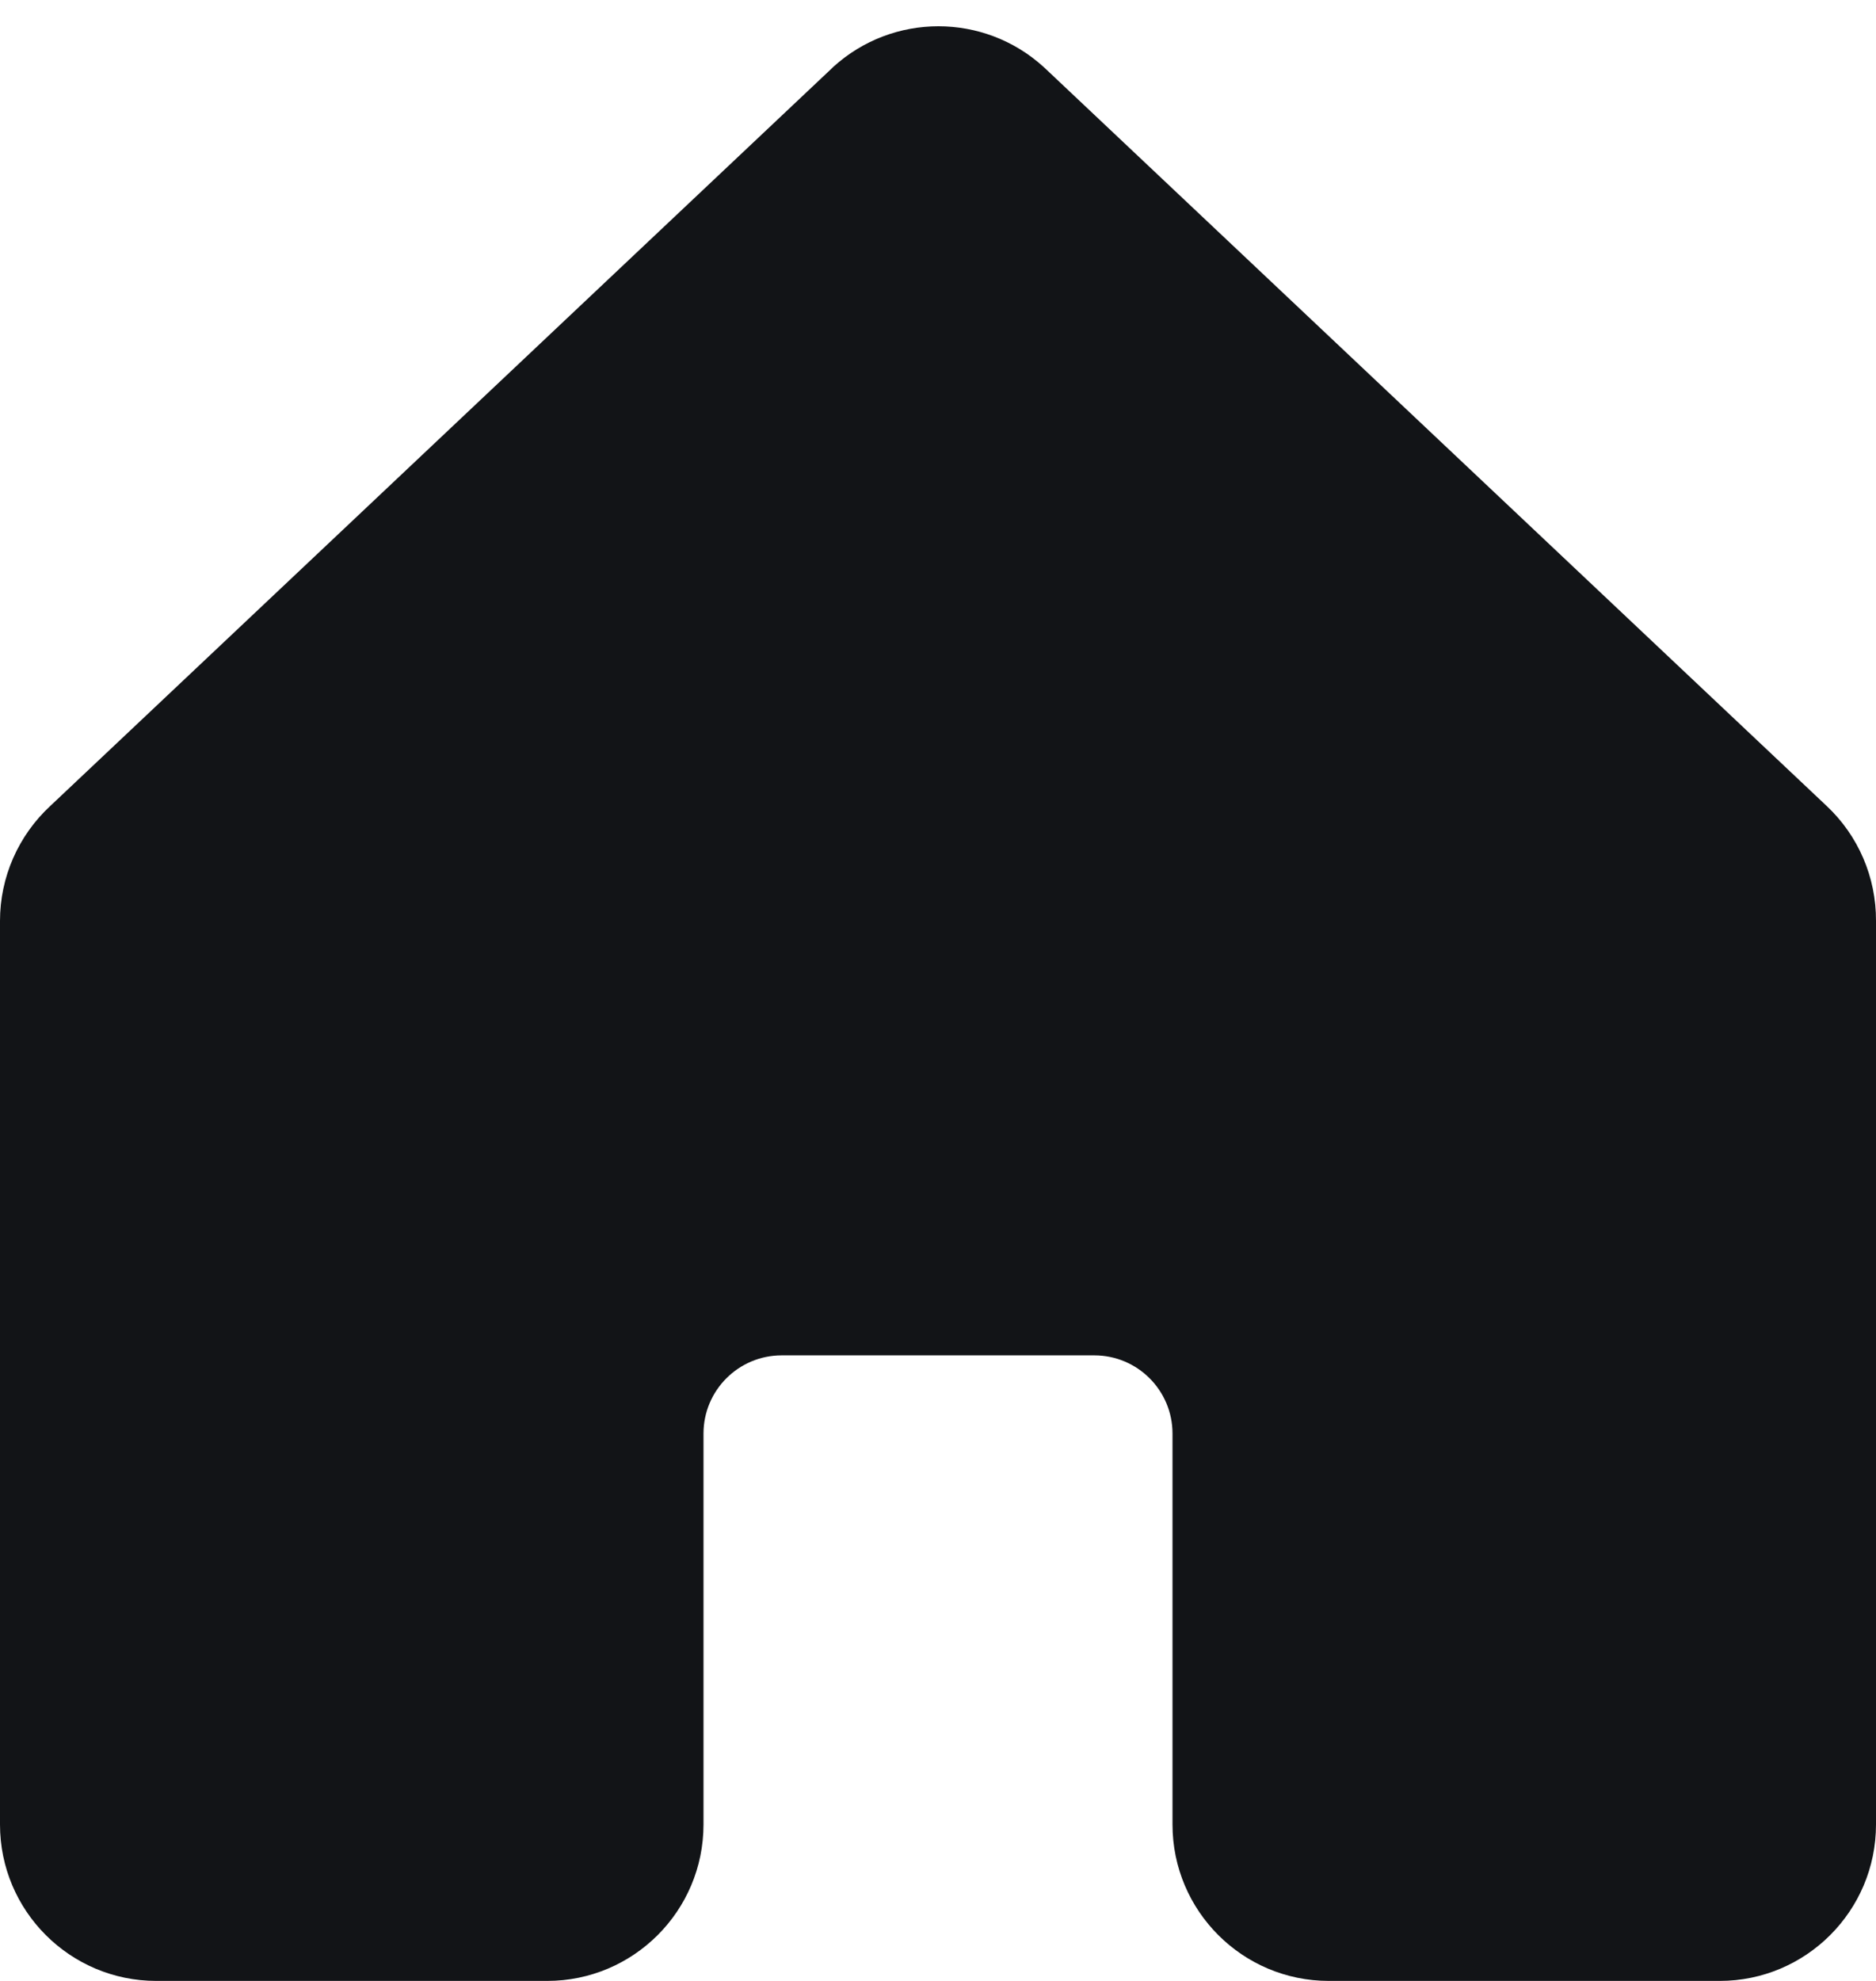 <svg width="18" height="19" viewBox="0 0 18 19" fill="none" xmlns="http://www.w3.org/2000/svg">
<path id="Vector - 0" fill-rule="evenodd" clip-rule="evenodd" d="M18 8.833V17.5C18 18.328 17.328 19 16.5 19H12.75C11.922 19 11.25 18.328 11.25 17.5V13.75C11.25 13.336 10.914 13 10.5 13H7.5C7.086 13 6.75 13.336 6.75 13.75V17.5C6.75 18.328 6.078 19 5.25 19H1.5C0.672 19 0 18.328 0 17.5V8.833C-6.38962e-05 8.413 0.176 8.013 0.485 7.728L7.985 0.652L7.995 0.642C8.567 0.122 9.441 0.122 10.013 0.642C10.017 0.646 10.02 0.649 10.024 0.652L17.524 7.728C17.83 8.014 18.002 8.414 18 8.833Z" fill="#121417"/>
</svg>
